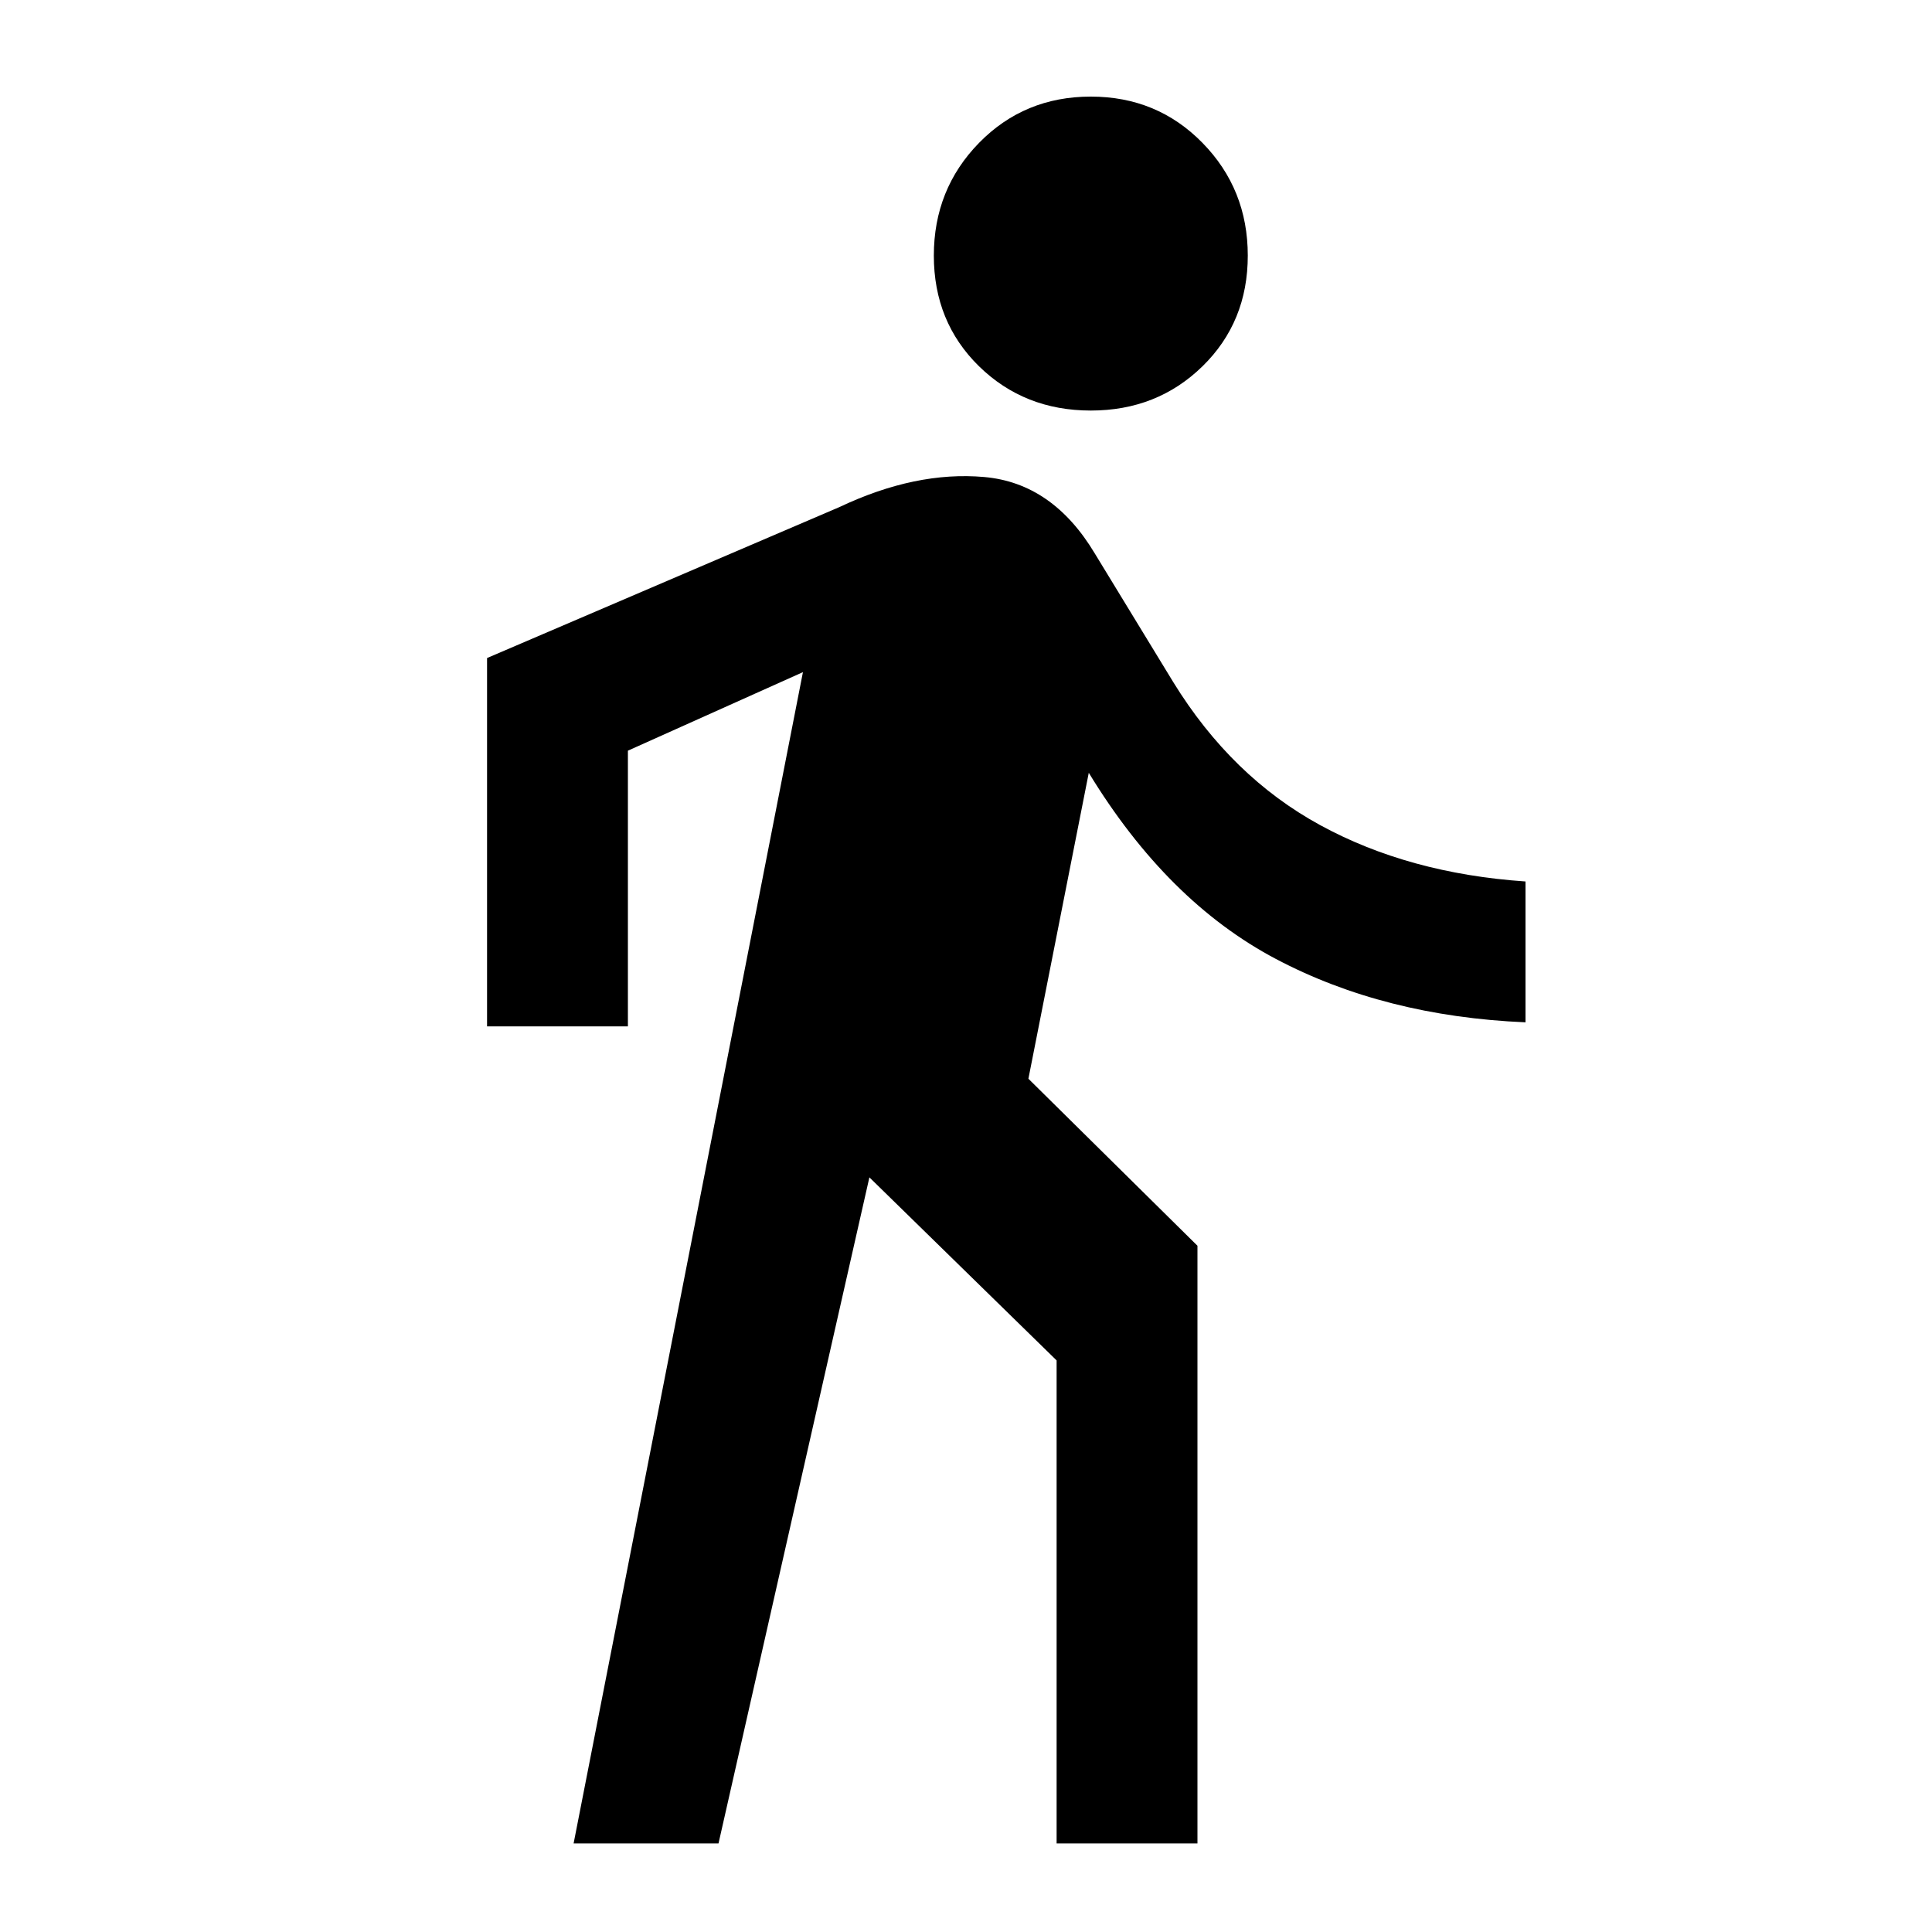 <svg xmlns="http://www.w3.org/2000/svg" height="20" width="20"><path d="M11.292 4.25Q10.604 4.25 10.135 3.792Q9.667 3.333 9.667 2.646Q9.667 1.958 10.135 1.479Q10.604 1 11.292 1Q11.979 1 12.448 1.479Q12.917 1.958 12.917 2.646Q12.917 3.333 12.448 3.792Q11.979 4.25 11.292 4.25ZM5.938 19.083 8.312 6.958 6.5 7.771V10.625H5.042V6.812L8.688 5.25Q9.479 4.875 10.188 4.938Q10.896 5 11.333 5.729L12.146 7.062Q12.75 8.042 13.667 8.542Q14.583 9.042 15.792 9.125V10.583Q14.333 10.521 13.208 9.927Q12.083 9.333 11.271 8L10.646 11.167L12.396 12.896V19.083H10.938V14.083L9 12.188L7.438 19.083Z"/></svg>